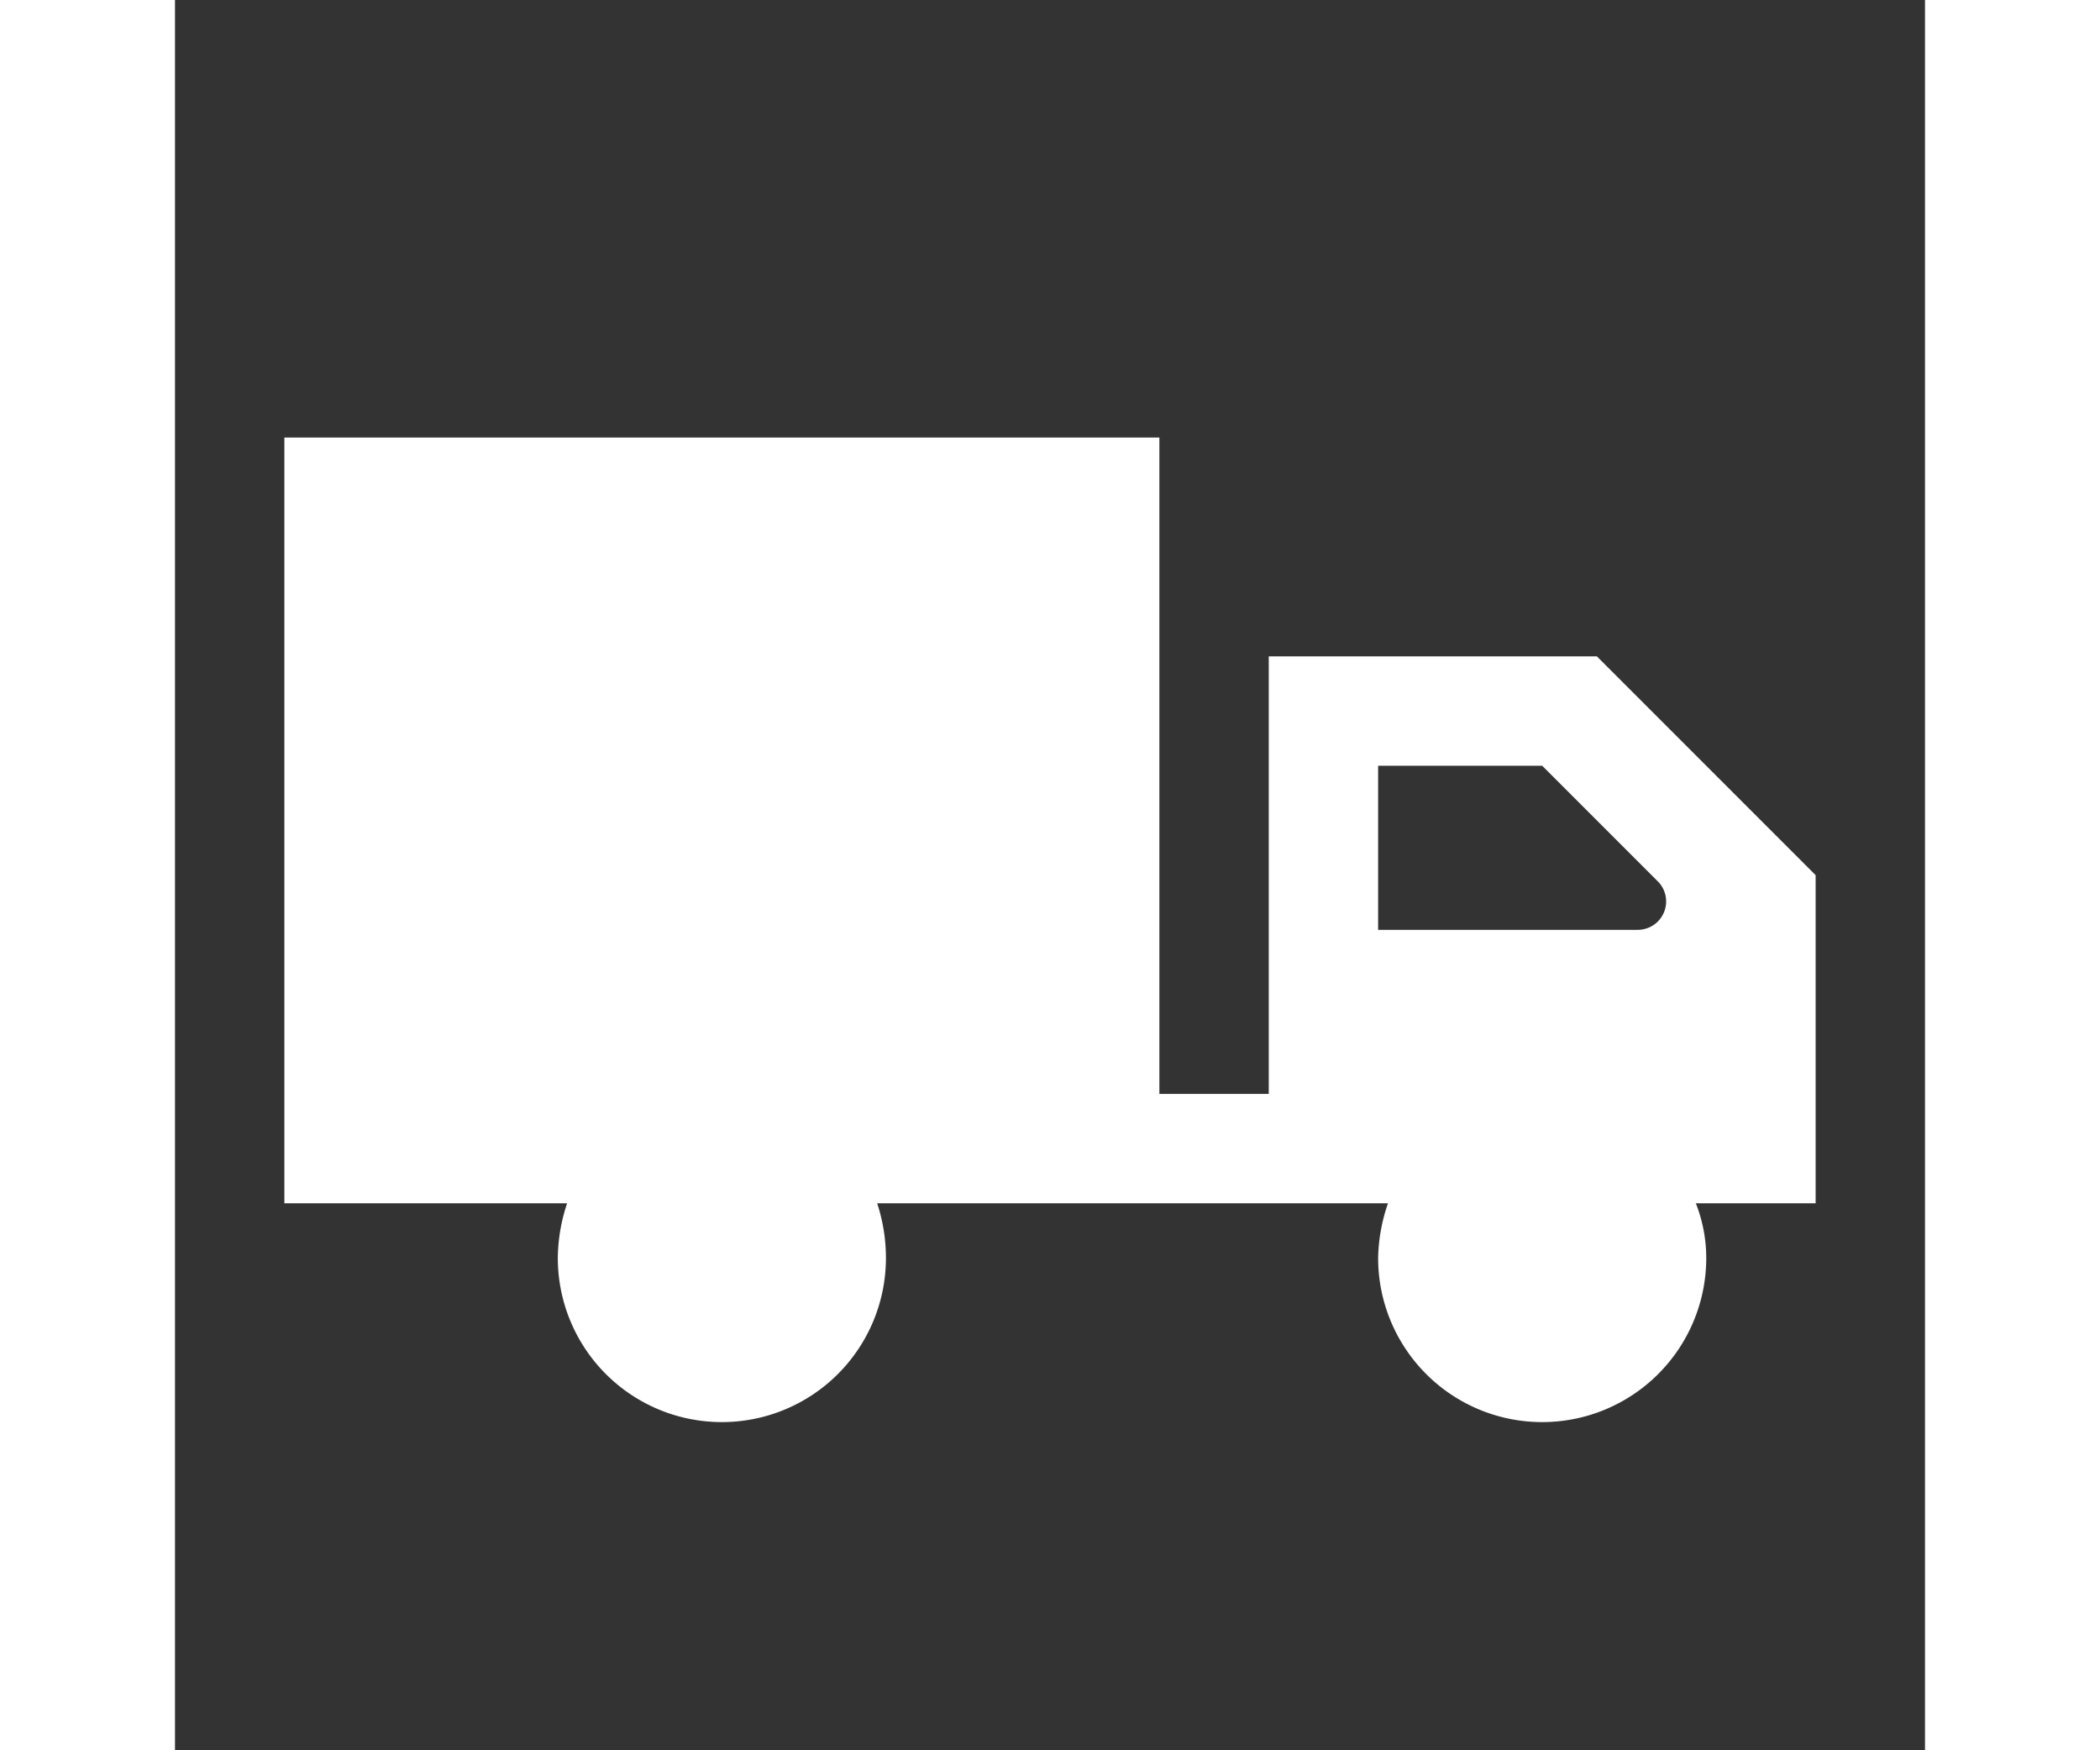 <svg viewBox="0 0 36 36" fill="#fff" xmlns="http://www.w3.org/2000/svg" class="InformationHomeGrid_list-icon__lZTf8" height="30px">
<rect x="0" y="0" width="36" height="36" fill="#333333" stroke="none"/>
<path d="m33.75 18-4.5-4.5H22.5v9h-2.25V9h-18v15.75h5.816a3.645 3.645 0 0 0-.191 1.125 3.375 3.375 0 1 0 6.75 0c0-.382-.061-.762-.18-1.125h10.508a3.61 3.61 0 0 0-.203 1.125 3.375 3.375 0 0 0 6.75 0c0-.385-.073-.767-.214-1.125h2.464V18Zm-3.634 1.125H24.75V15.75h3.375l2.363 2.363a.584.584 0 0 1-.394 1.012h.022Z">
</path>
</svg>